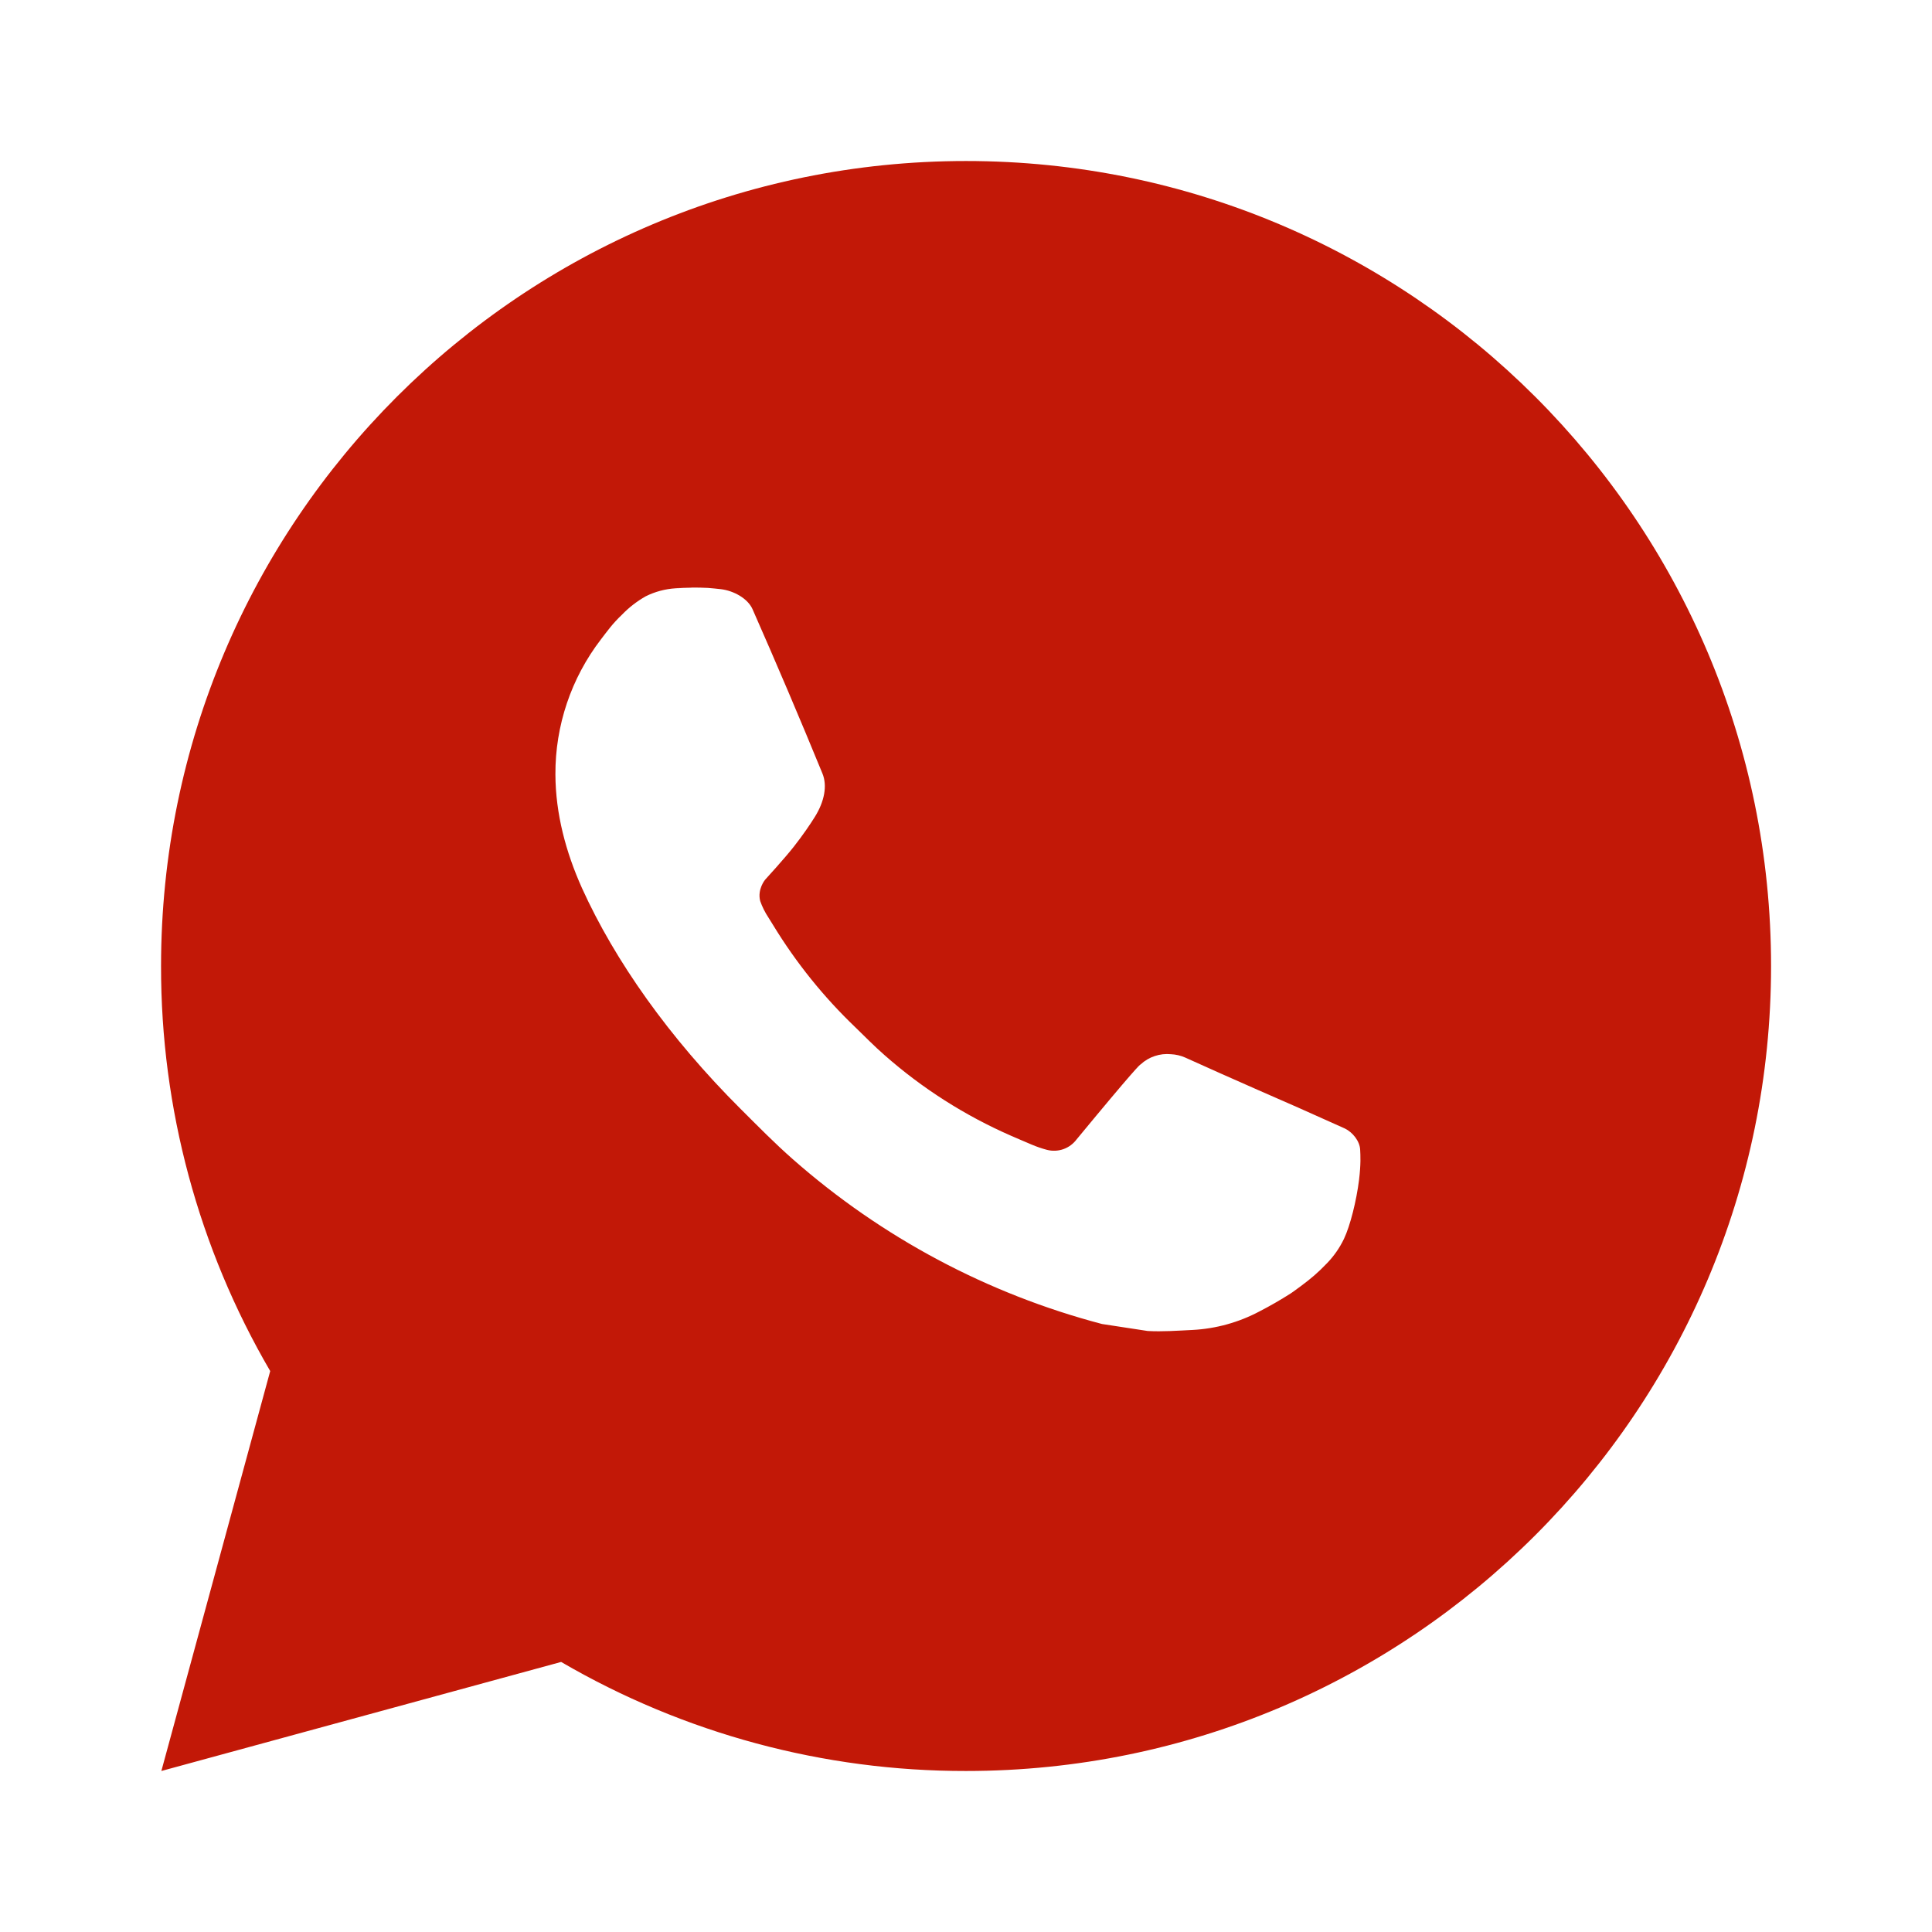 <svg width="50" height="50" viewBox="0 0 50 50" fill="none" xmlns="http://www.w3.org/2000/svg">
<g id="ri:whatsapp-fill">
<path id="Vector" d="M25.001 4.167C36.508 4.167 45.835 13.494 45.835 25C45.835 36.506 36.508 45.833 25.001 45.833C21.32 45.839 17.703 44.865 14.522 43.011L4.176 45.833L6.993 35.483C5.137 32.302 4.162 28.683 4.168 25C4.168 13.494 13.495 4.167 25.001 4.167ZM17.901 15.208L17.485 15.225C17.215 15.242 16.951 15.312 16.71 15.433C16.484 15.561 16.277 15.721 16.097 15.908C15.847 16.144 15.706 16.348 15.553 16.546C14.783 17.548 14.368 18.778 14.374 20.042C14.378 21.063 14.645 22.056 15.062 22.985C15.914 24.865 17.316 26.854 19.166 28.698C19.612 29.142 20.049 29.588 20.52 30.002C22.819 32.026 25.558 33.486 28.52 34.265L29.703 34.446C30.089 34.467 30.474 34.438 30.862 34.419C31.468 34.388 32.061 34.223 32.597 33.938C32.87 33.797 33.136 33.644 33.395 33.479C33.395 33.479 33.485 33.421 33.656 33.292C33.937 33.083 34.11 32.935 34.343 32.692C34.516 32.513 34.666 32.302 34.781 32.063C34.943 31.723 35.105 31.075 35.172 30.535C35.222 30.123 35.208 29.898 35.201 29.758C35.193 29.535 35.008 29.304 34.806 29.206L33.593 28.663C33.593 28.663 31.78 27.873 30.672 27.369C30.556 27.318 30.432 27.289 30.305 27.283C30.163 27.269 30.019 27.285 29.883 27.331C29.747 27.376 29.623 27.45 29.518 27.548C29.508 27.544 29.368 27.663 27.862 29.488C27.775 29.604 27.656 29.692 27.52 29.74C27.383 29.788 27.235 29.794 27.095 29.758C26.959 29.722 26.826 29.676 26.697 29.621C26.439 29.513 26.349 29.471 26.172 29.396C24.977 28.874 23.869 28.169 22.891 27.306C22.628 27.077 22.385 26.827 22.135 26.585C21.315 25.801 20.601 24.913 20.01 23.944L19.887 23.746C19.799 23.613 19.727 23.47 19.674 23.319C19.595 23.013 19.801 22.767 19.801 22.767C19.801 22.767 20.308 22.213 20.543 21.913C20.772 21.621 20.966 21.338 21.091 21.136C21.337 20.74 21.414 20.333 21.285 20.019C20.701 18.594 20.097 17.175 19.476 15.767C19.353 15.488 18.989 15.288 18.658 15.248C18.545 15.236 18.433 15.223 18.32 15.215C18.04 15.201 17.76 15.204 17.48 15.223L17.899 15.206L17.901 15.208Z" fill="#C21807"/>
</g>
</svg>
